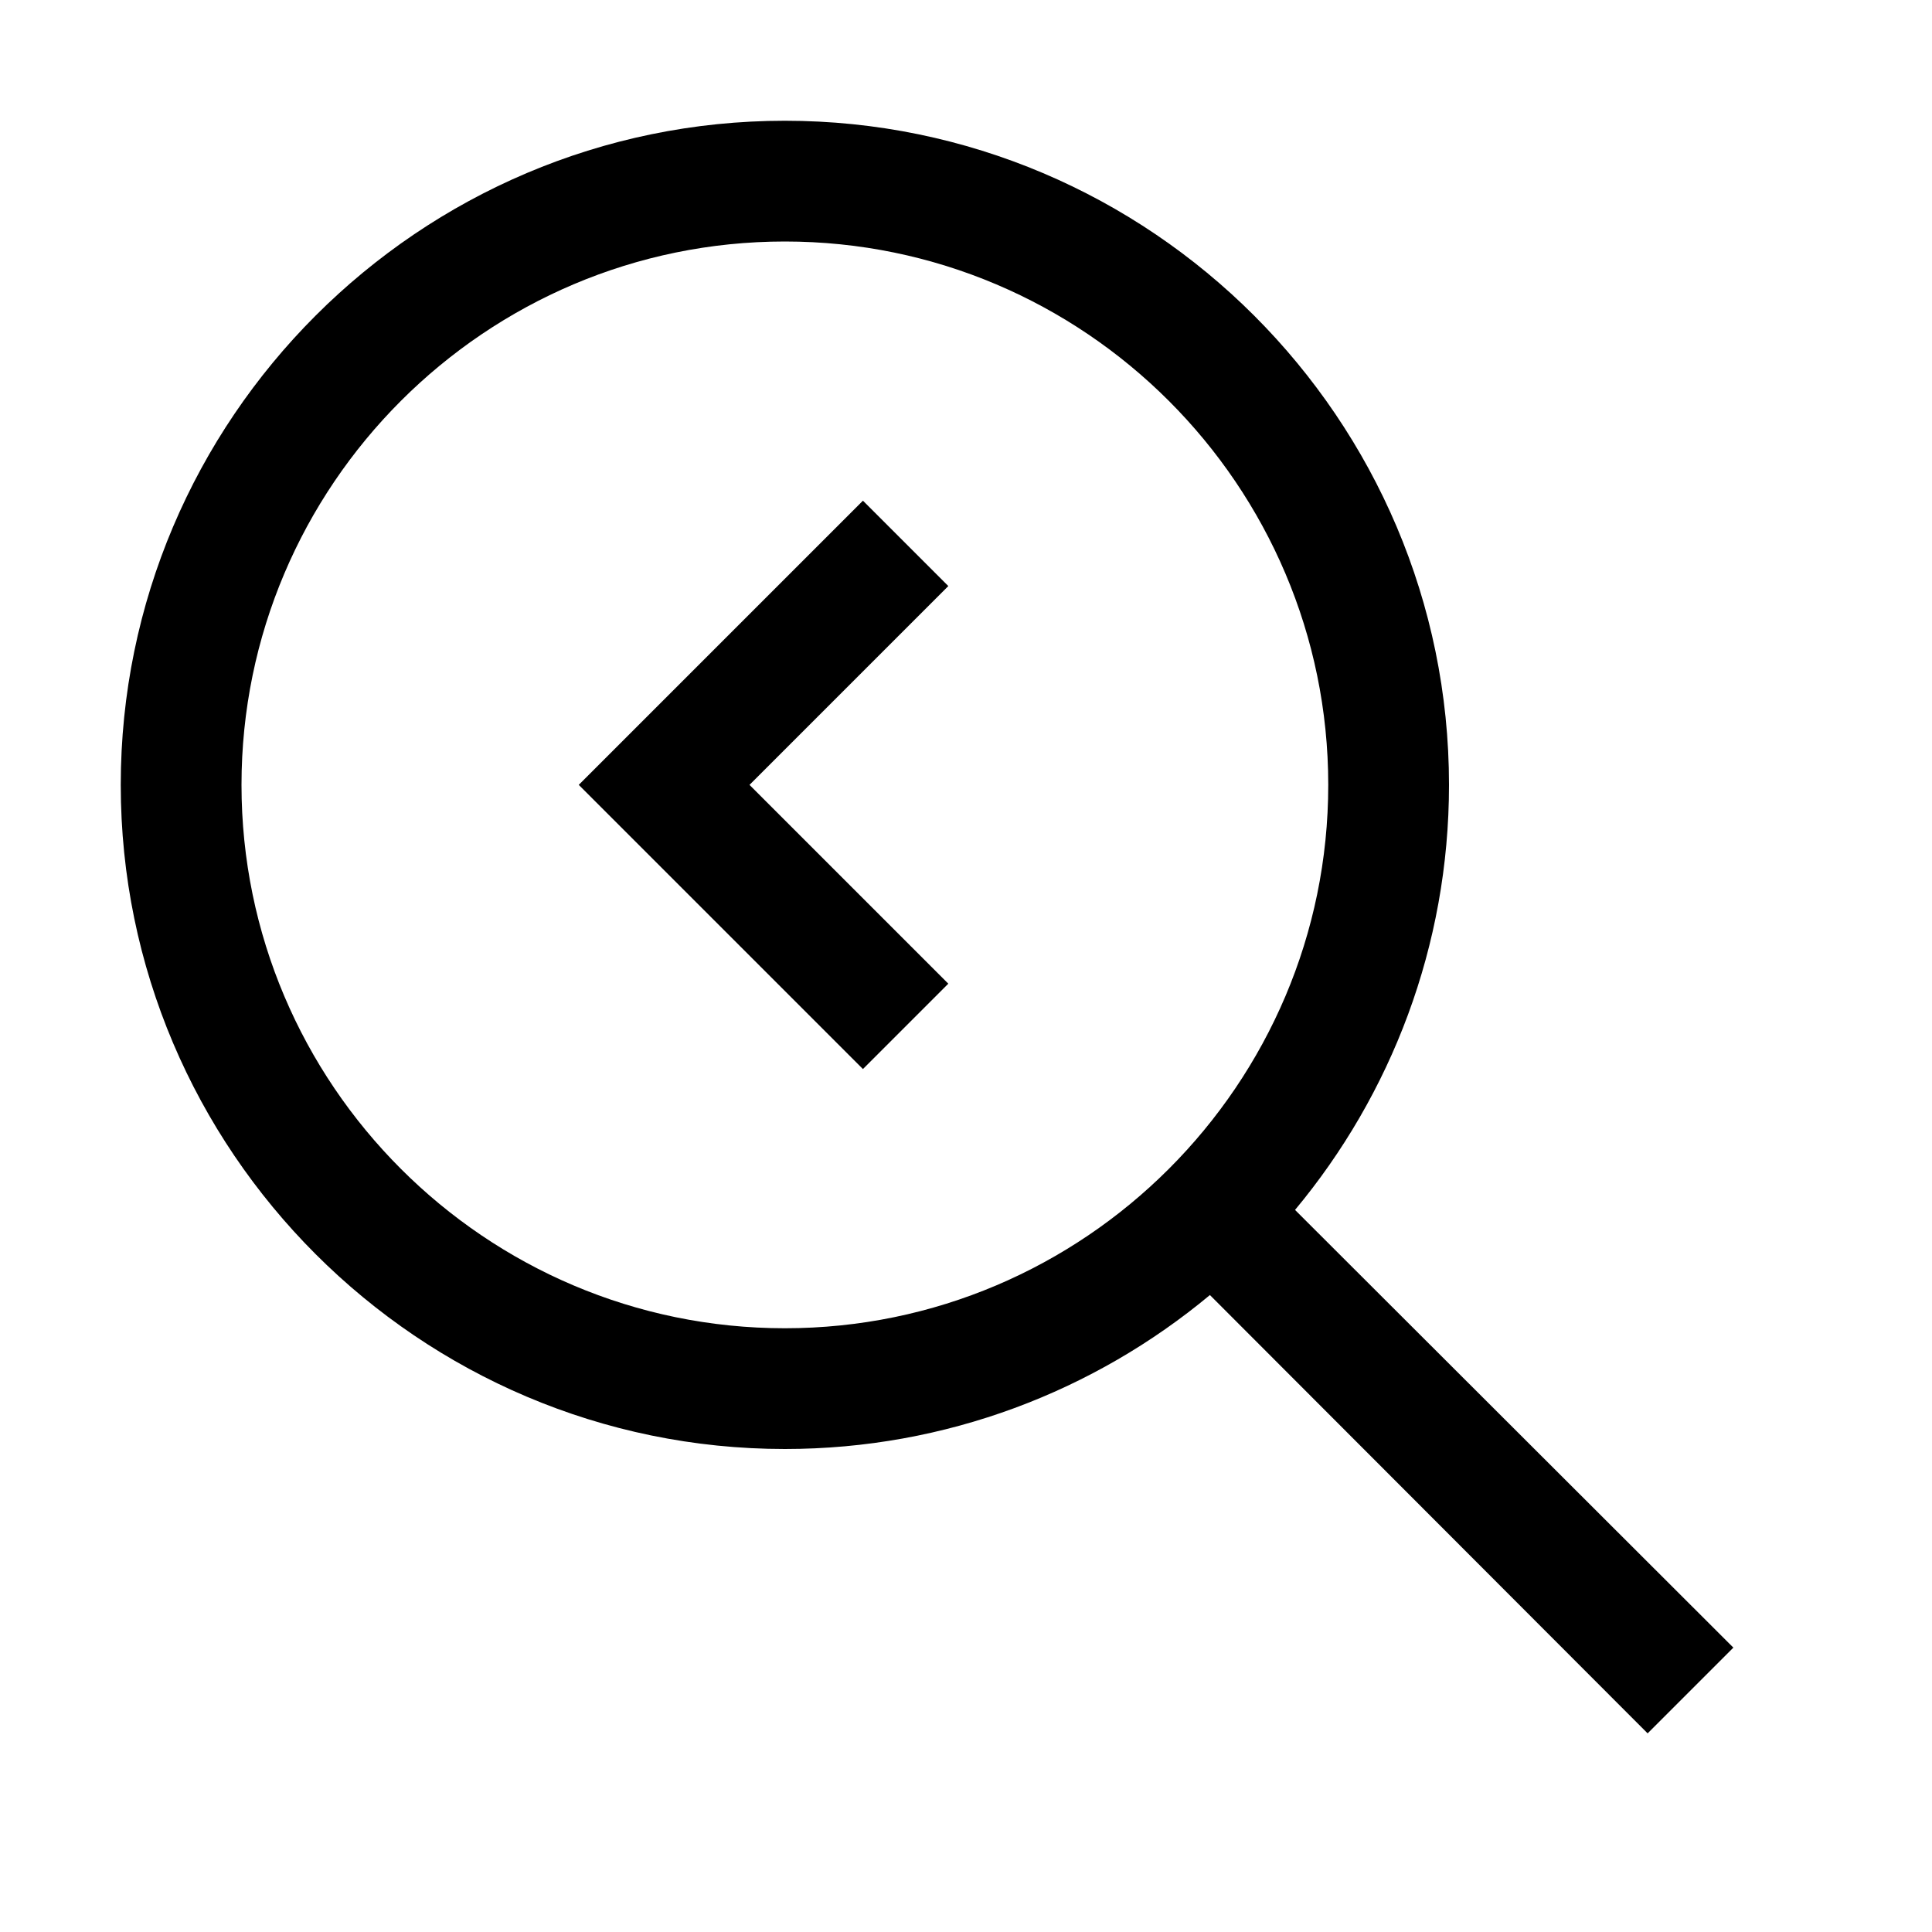 <?xml version="1.0" encoding="utf-8"?>
<!-- Generator: Adobe Illustrator 16.0.0, SVG Export Plug-In . SVG Version: 6.00 Build 0)  -->
<!DOCTYPE svg PUBLIC "-//W3C//DTD SVG 1.1//EN" "http://www.w3.org/Graphics/SVG/1.1/DTD/svg11.dtd">
<svg xmlns="http://www.w3.org/2000/svg" xmlns:xlink="http://www.w3.org/1999/xlink" version="1.1" id="Capa_1" x="0px" y="0px" width="32px" height="32px" viewBox="0 0 32 32" style="enable-background:new 0 0 32 32;" xml:space="preserve">
<path d="M21.45,20.04C23.04,18.13,24,15.67,24,13c0-6.06-4.94-11-11-11C6.94,2,2,6.94,2,13c0,6.06,4.94,11,11,11  c2.67,0,5.13-0.96,7.04-2.55l7.25,7.26l1.42-1.42L21.45,20.04z M13,22c-4.96,0-9-4.04-9-9s4.04-9,9-9s9,4.04,9,9S17.96,22,13,22z   M15.707,16.293L12.414,13l3.293-3.293l-1.414-1.414L9.586,13l4.707,4.707L15.707,16.293z"/>
</svg>
